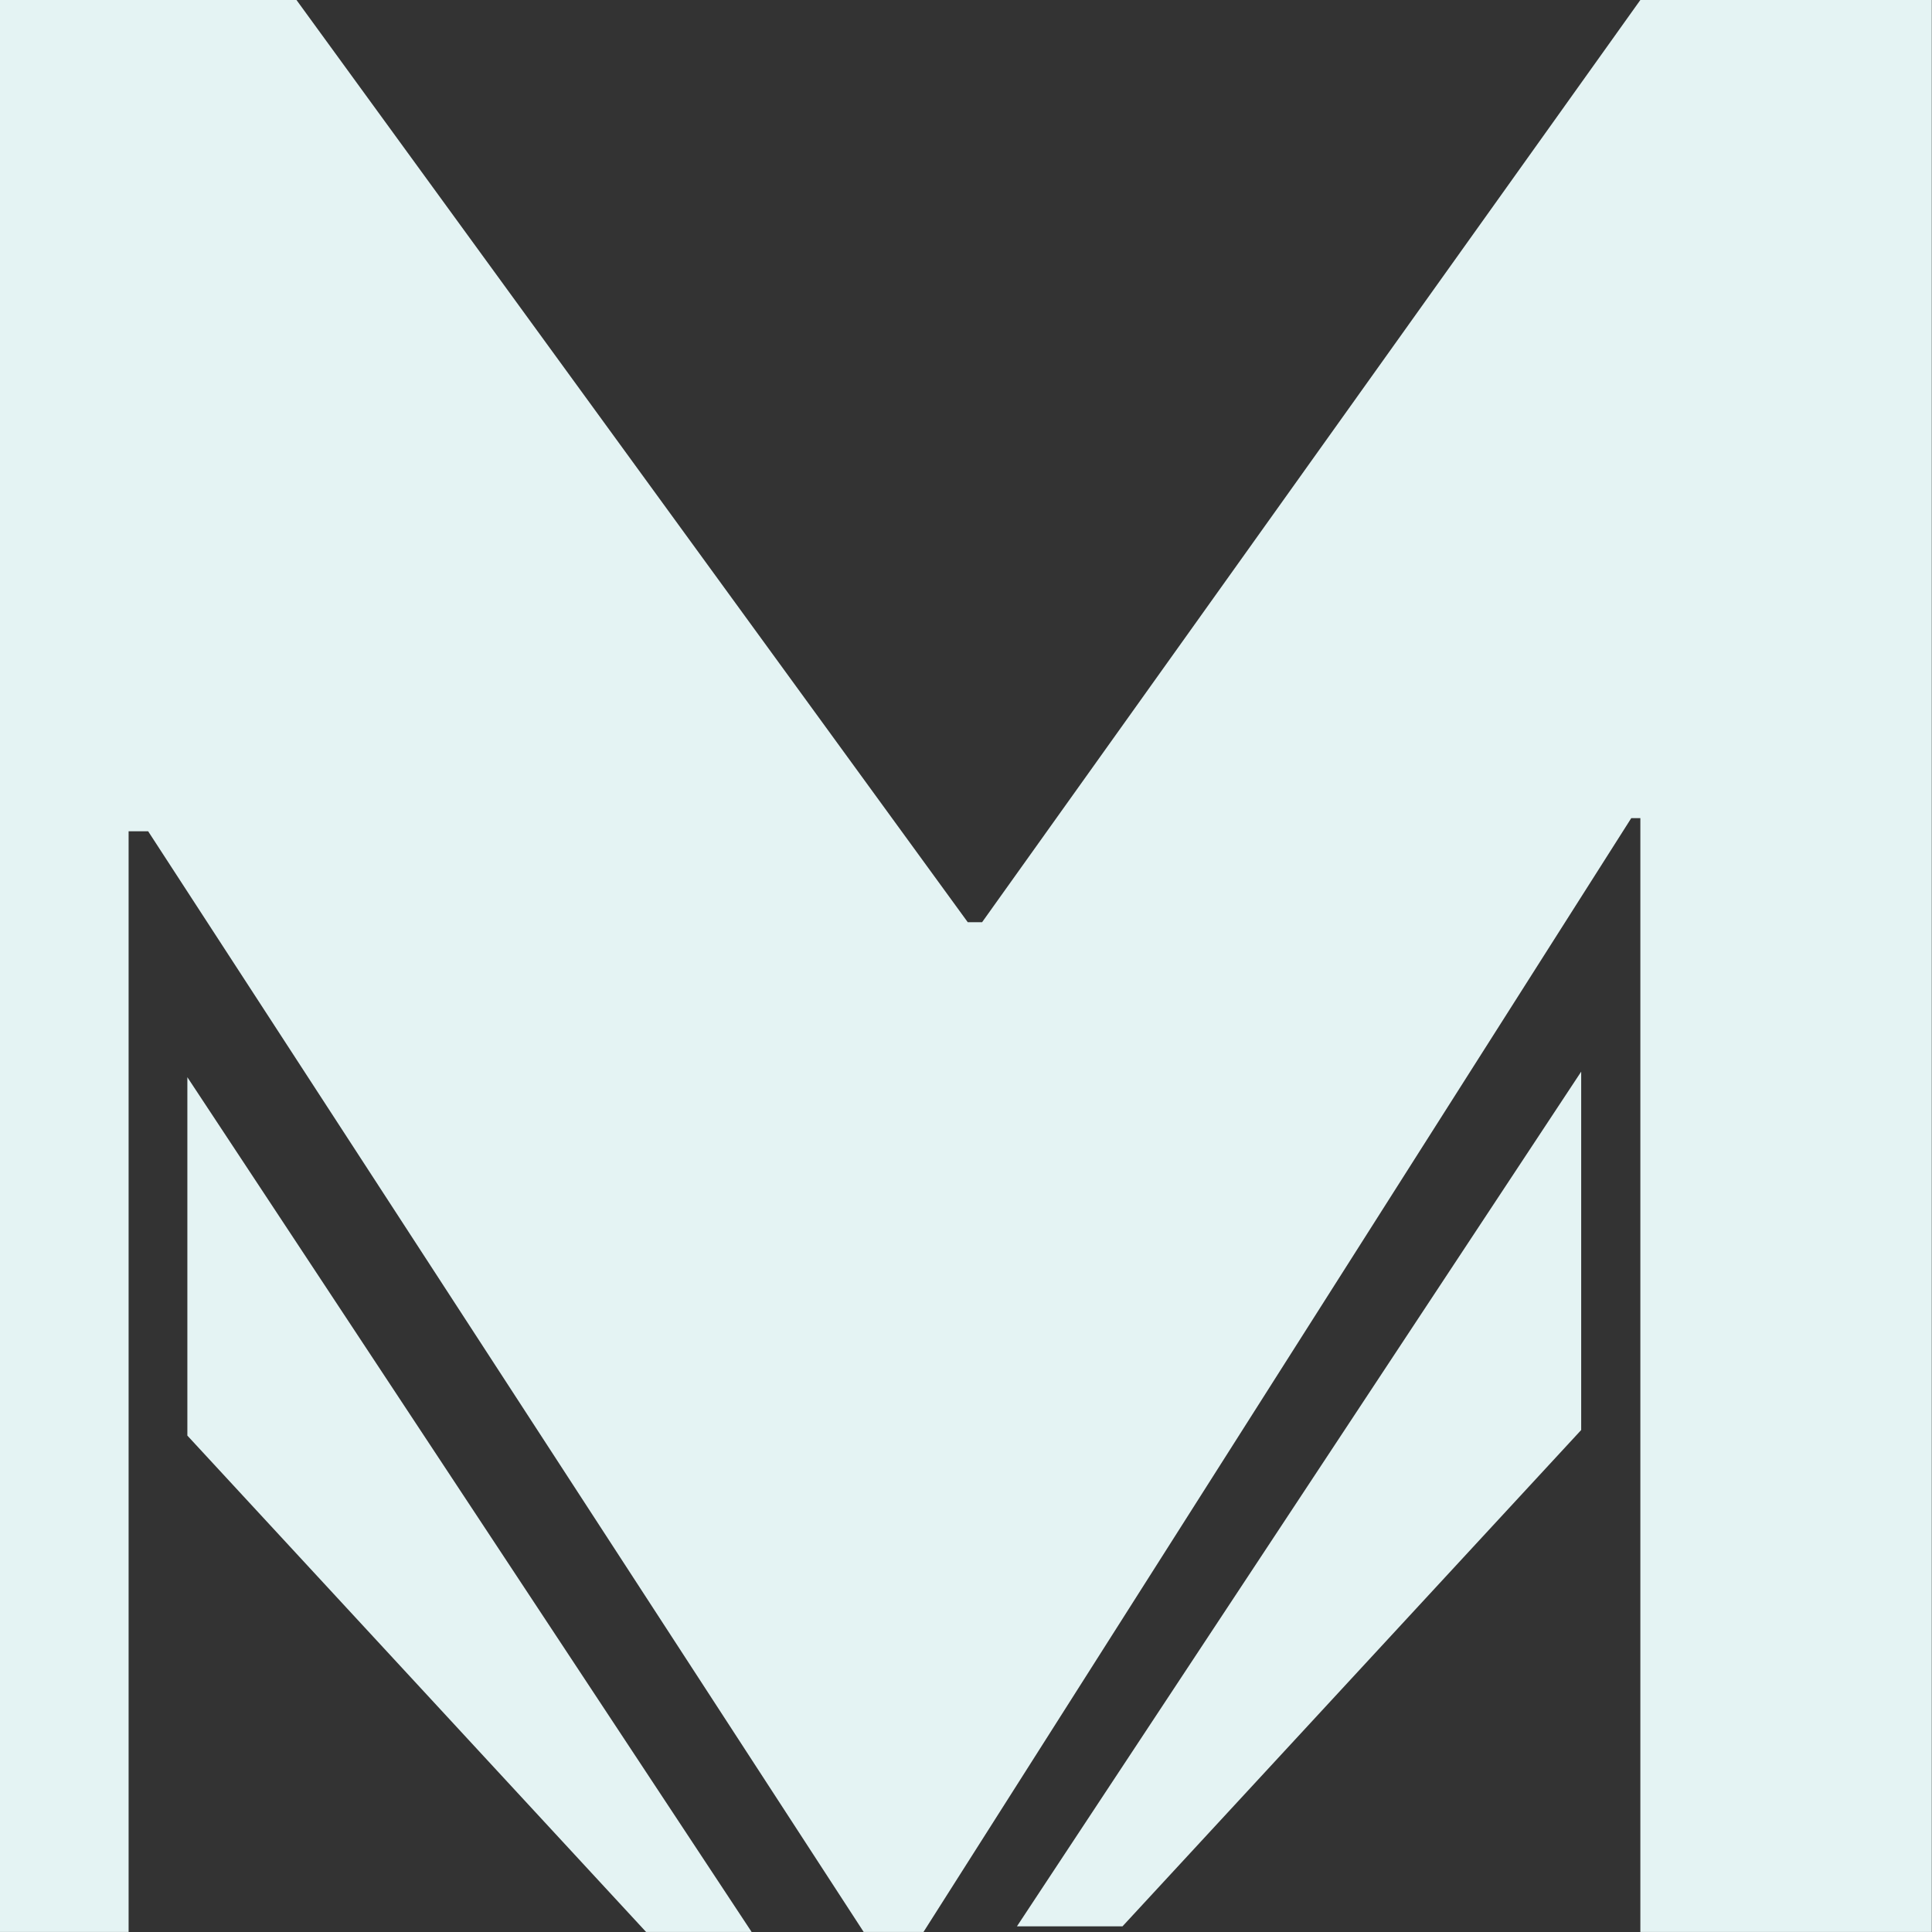<?xml version="1.0" encoding="UTF-8" standalone="no"?>
<svg
   sodipodi:docname="logo.svg"
   inkscape:version="1.3.2 (091e20e, 2023-11-25)"
   id="svg8"
   version="1.1"
   viewBox="0 0 500 500"
   height="500mm"
   width="500mm"
   xmlns:inkscape="http://www.inkscape.org/namespaces/inkscape"
   xmlns:sodipodi="http://sodipodi.sourceforge.net/DTD/sodipodi-0.dtd"
   xmlns="http://www.w3.org/2000/svg"
   xmlns:svg="http://www.w3.org/2000/svg"
   xmlns:rdf="http://www.w3.org/1999/02/22-rdf-syntax-ns#"
   xmlns:cc="http://creativecommons.org/ns#"
   xmlns:dc="http://purl.org/dc/elements/1.1/">
  <rect x="0" y="0" width="500" height="500" fill="#333333" stroke="none"/>
  <defs
     id="defs2">
    <inkscape:path-effect
       lpeversion="0"
       effect="spiro"
       id="path-effect840"
       is_visible="true" />
    <inkscape:path-effect
       lpeversion="0"
       is_visible="true"
       id="path-effect831"
       effect="spiro" />
  </defs>
  <sodipodi:namedview
     fit-margin-bottom="0"
     fit-margin-right="0"
     fit-margin-left="0"
     fit-margin-top="0"
     inkscape:document-rotation="0"
     inkscape:window-maximized="0"
     inkscape:window-y="39"
     inkscape:window-x="0"
     inkscape:window-height="658"
     inkscape:window-width="1568"
     inkscape:snap-global="false"
     inkscape:object-paths="true"
     showgrid="false"
     inkscape:current-layer="g830"
     inkscape:document-units="mm"
     inkscape:cy="1940.3168"
     inkscape:cx="-136.73373"
     inkscape:zoom="0.15358317"
     inkscape:pageshadow="2"
     inkscape:pageopacity="0.0"
     borderopacity="1.0"
     bordercolor="#666666"
     pagecolor="#ffffff"
     id="base"
     inkscape:showpageshadow="0"
     inkscape:pagecheckerboard="0"
     inkscape:deskcolor="#505050" />
  <g
     transform="translate(-137.17,-24.561)"
     id="layer1"
     inkscape:groupmode="layer"
     inkscape:label="Layer 1">
    <g
       id="text824"
       style="font-style:normal;font-variant:normal;font-weight:normal;font-stretch:normal;font-size:70.556px;line-height:125%;font-family:'Tamil MN';-inkscape-font-specification:'Tamil MN,  weight=250';font-variant-ligatures:normal;font-variant-caps:normal;font-variant-numeric:normal;font-feature-settings:normal;text-align:start;letter-spacing:0px;word-spacing:0px;writing-mode:lr-tb;text-anchor:start;fill:#000000;fill-opacity:1;stroke:none;stroke-width:0.265px;stroke-linecap:butt;stroke-linejoin:miter;stroke-opacity:1"
       aria-label="M" />
    <g
       id="g836">
      <g
         inkscape:export-ydpi="150"
         inkscape:export-xdpi="150"
         inkscape:export-filename="/Users/amowinckel/DrMowinckels/public/img/logo.png"
         transform="matrix(9.773,0,0,10.945,-1203.436,-291.527)"
         id="g830">
        <path
           sodipodi:nodetypes="ccccccccccccccccc"
           inkscape:connector-curvature="0"
           id="path826"
           style="font-style:normal;font-variant:normal;font-weight:normal;font-stretch:normal;font-size:70.556px;line-height:125%;font-family:'Tamil MN';-inkscape-font-specification:'Tamil MN, weight=250';font-variant-ligatures:normal;font-variant-caps:normal;font-variant-numeric:normal;font-feature-settings:normal;text-align:start;letter-spacing:0px;word-spacing:0px;writing-mode:lr-tb;text-anchor:start;fill:#e4f3f3;fill-opacity:1;stroke:none;stroke-width:0.265px;stroke-linecap:butt;stroke-linejoin:miter;stroke-opacity:1"
           d="m 137.17,28.879 h 7.855 l 17.777,21.807 h 0.379 l 17.432,-21.807 h 7.717 V 74.561 h -7.717 V 48.225 h -0.241 L 161.63,74.561 h -1.585 L 141.097,48.535 h -0.517 v 26.026 h -3.411 z"
           inkscape:export-xdpi="50"
           inkscape:export-ydpi="50" />
        <path
           sodipodi:nodetypes="ccccc"
           inkscape:original-d="M 157.07786,74.56102 142.13631,54.350578 v 8.474077 l 12.14658,11.736365 z"
           inkscape:path-effect="#path-effect831"
           inkscape:connector-curvature="0"
           id="path829"
           d="M 157.078,74.561 142.136,54.351 v 8.474 l 12.147,11.736 z"
           style="fill:#e4f3f3;fill-opacity:1;fill-rule:evenodd;stroke:none;stroke-width:0.265px;stroke-linecap:butt;stroke-linejoin:miter;stroke-opacity:1"
           inkscape:export-xdpi="50"
           inkscape:export-ydpi="50" />
        <path
           style="fill:#e4f3f3;fill-opacity:1;fill-rule:evenodd;stroke:none;stroke-width:0.265px;stroke-linecap:butt;stroke-linejoin:miter;stroke-opacity:1"
           d="m 164.104,74.429 14.942,-20.21 v 8.474 l -12.147,11.736 z"
           id="path838"
           inkscape:connector-curvature="0"
           inkscape:path-effect="#path-effect840"
           inkscape:original-d="m 164.10399,74.428728 14.94155,-20.210442 v 8.474077 l -12.14658,11.736365 z"
           sodipodi:nodetypes="ccccc"
           inkscape:export-xdpi="50"
           inkscape:export-ydpi="50" />
      </g>
    </g>
  </g>
</svg>
